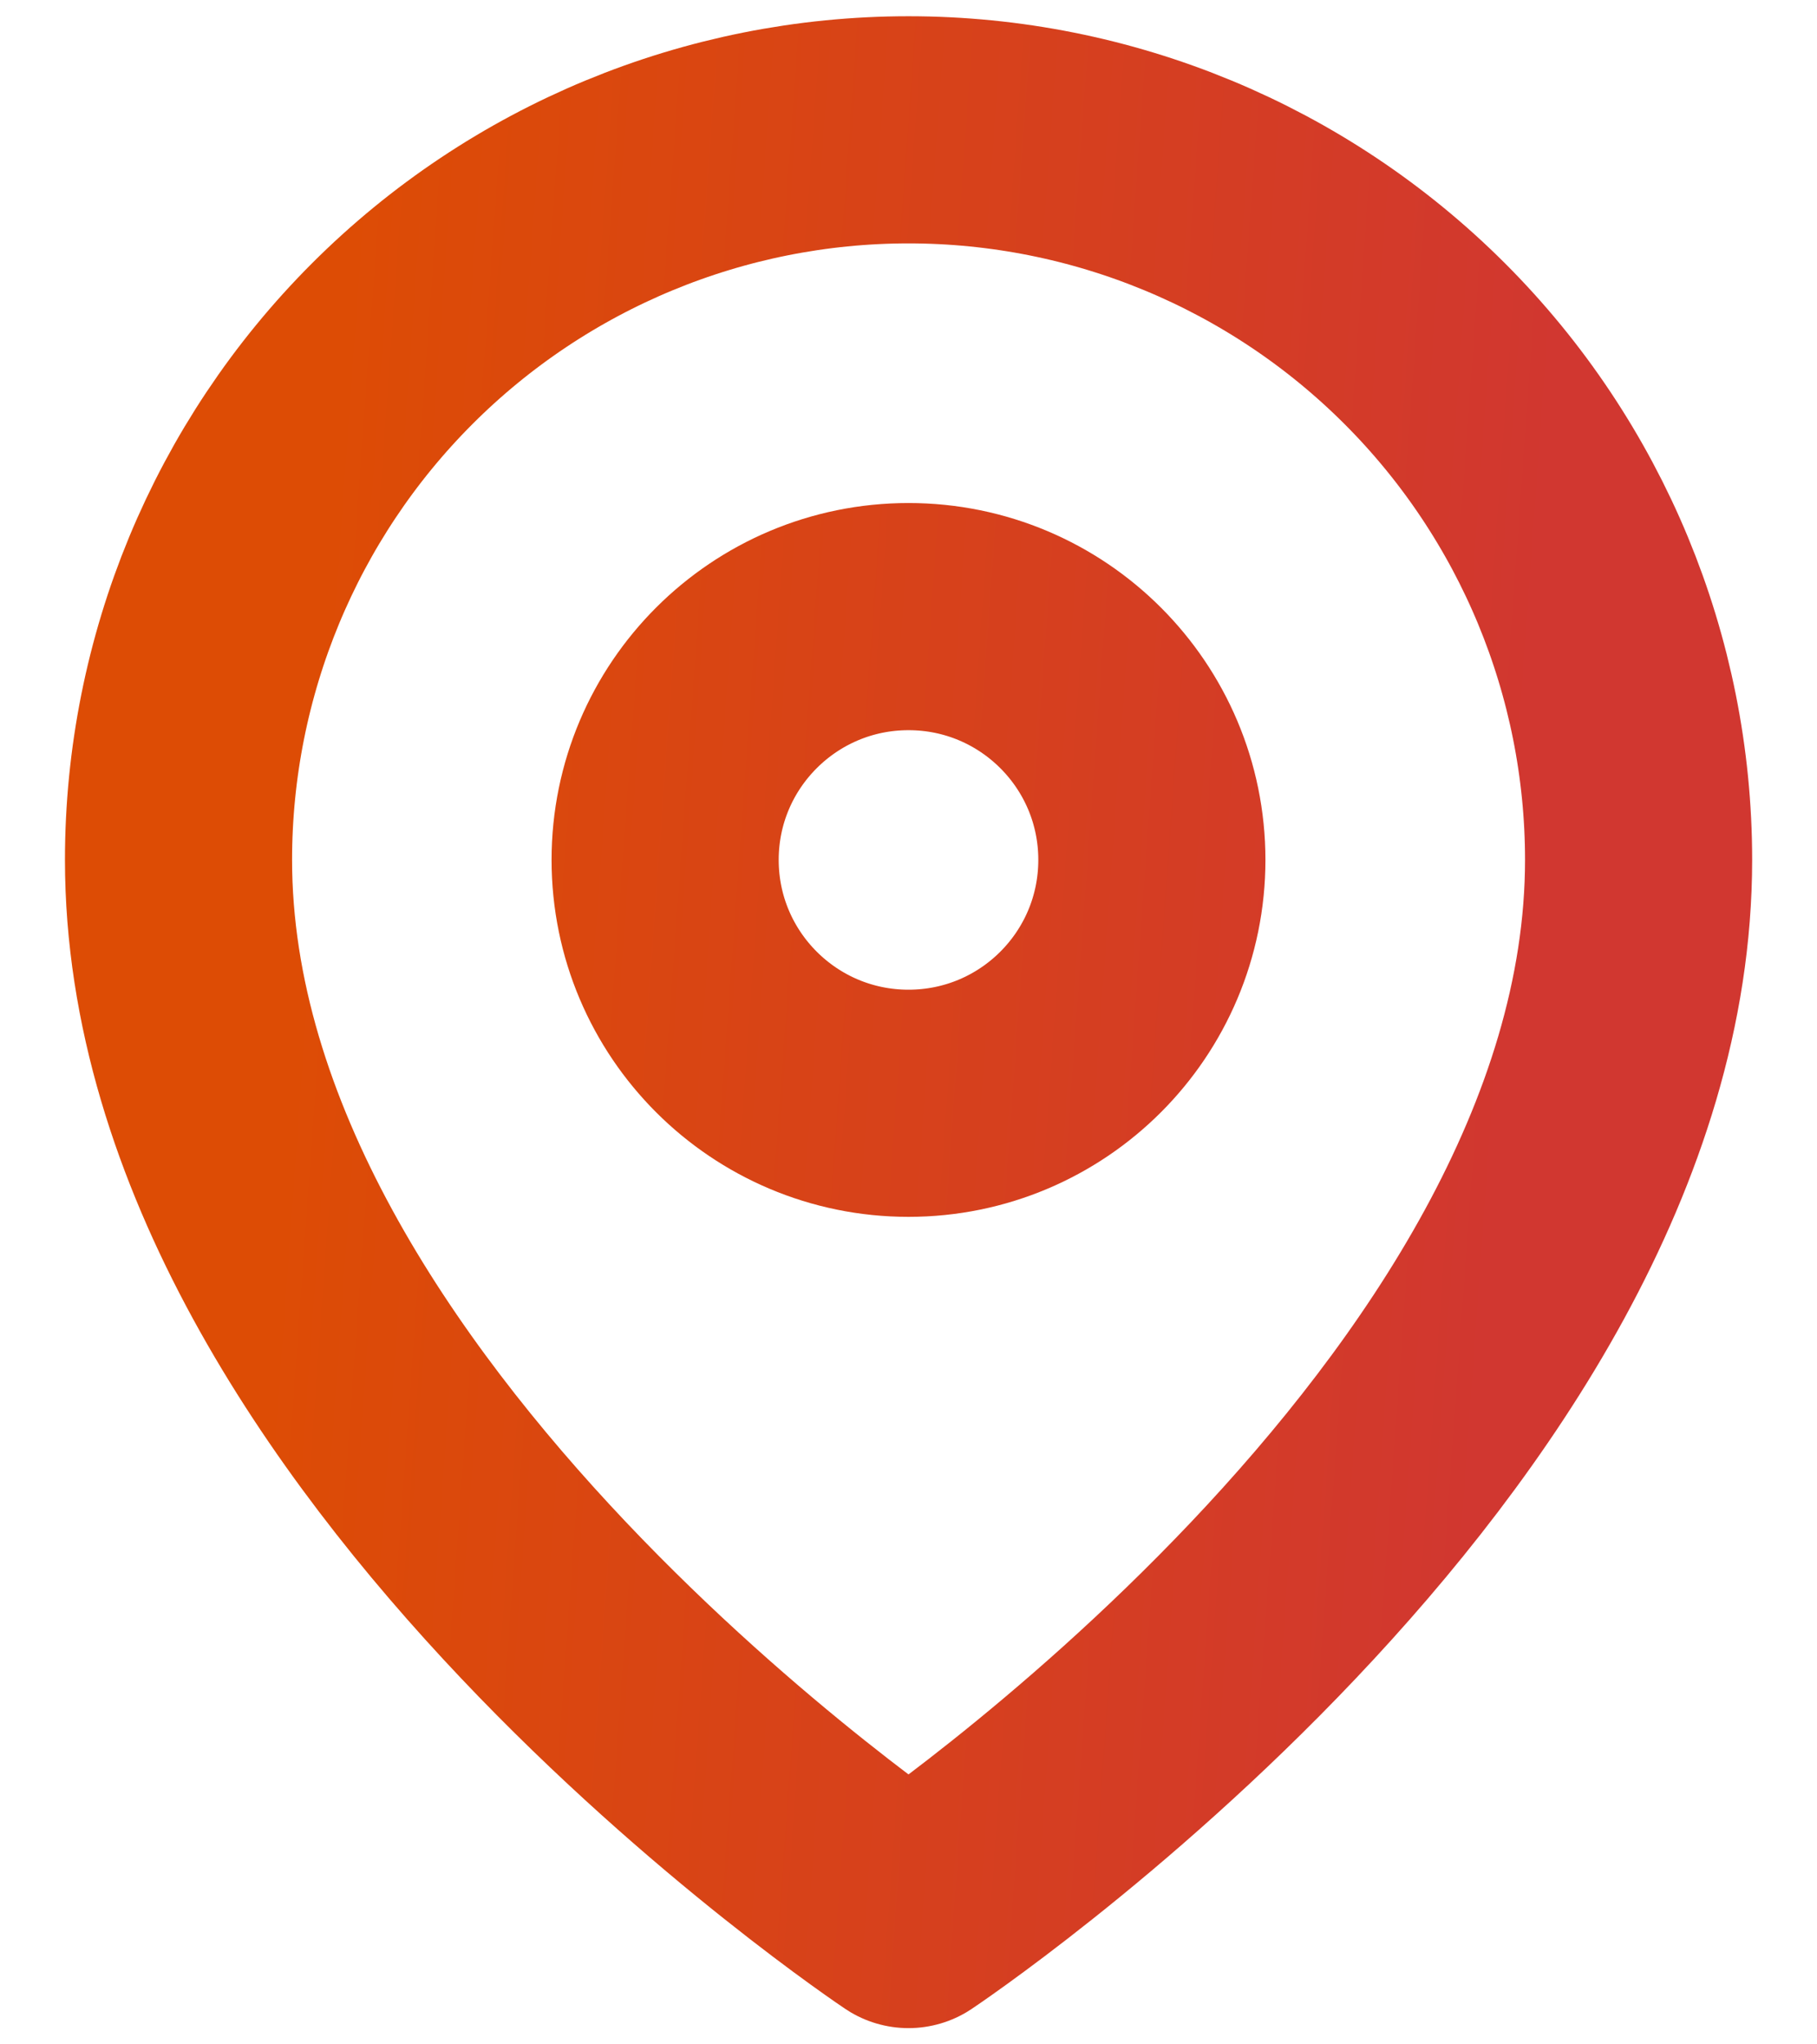 <svg width="16" height="18" viewBox="0 0 16 18" fill="none" xmlns="http://www.w3.org/2000/svg">
<path d="M14.429 7.571C14.429 12.571 8 16.857 8 16.857C8 16.857 1.572 12.571 1.572 7.571C1.572 5.866 2.249 4.231 3.454 3.026C4.66 1.82 6.295 1.143 8 1.143C9.705 1.143 11.34 1.82 12.546 3.026C13.751 4.231 14.429 5.866 14.429 7.571Z" stroke="url(#paint0_linear_664_65)" stroke-width="2" stroke-linecap="round" stroke-linejoin="round"/>
<path d="M8 9.714C9.184 9.714 10.143 8.755 10.143 7.571C10.143 6.388 9.184 5.429 8 5.429C6.817 5.429 5.857 6.388 5.857 7.571C5.857 8.755 6.817 9.714 8 9.714Z" stroke="url(#paint1_linear_664_65)" stroke-width="2" stroke-linecap="round" stroke-linejoin="round"/>
<defs>
<linearGradient id="paint0_linear_664_65" x1="3.065" y1="2.125" x2="13.747" y2="2.893" gradientUnits="userSpaceOnUse">
<stop stop-color="#DD4C05"/>
<stop offset="1" stop-color="#D13730"/>
</linearGradient>
<linearGradient id="paint1_linear_664_65" x1="3.065" y1="2.125" x2="13.747" y2="2.893" gradientUnits="userSpaceOnUse">
<stop stop-color="#DD4C05"/>
<stop offset="1" stop-color="#D13730"/>
</linearGradient>
</defs>
</svg>
